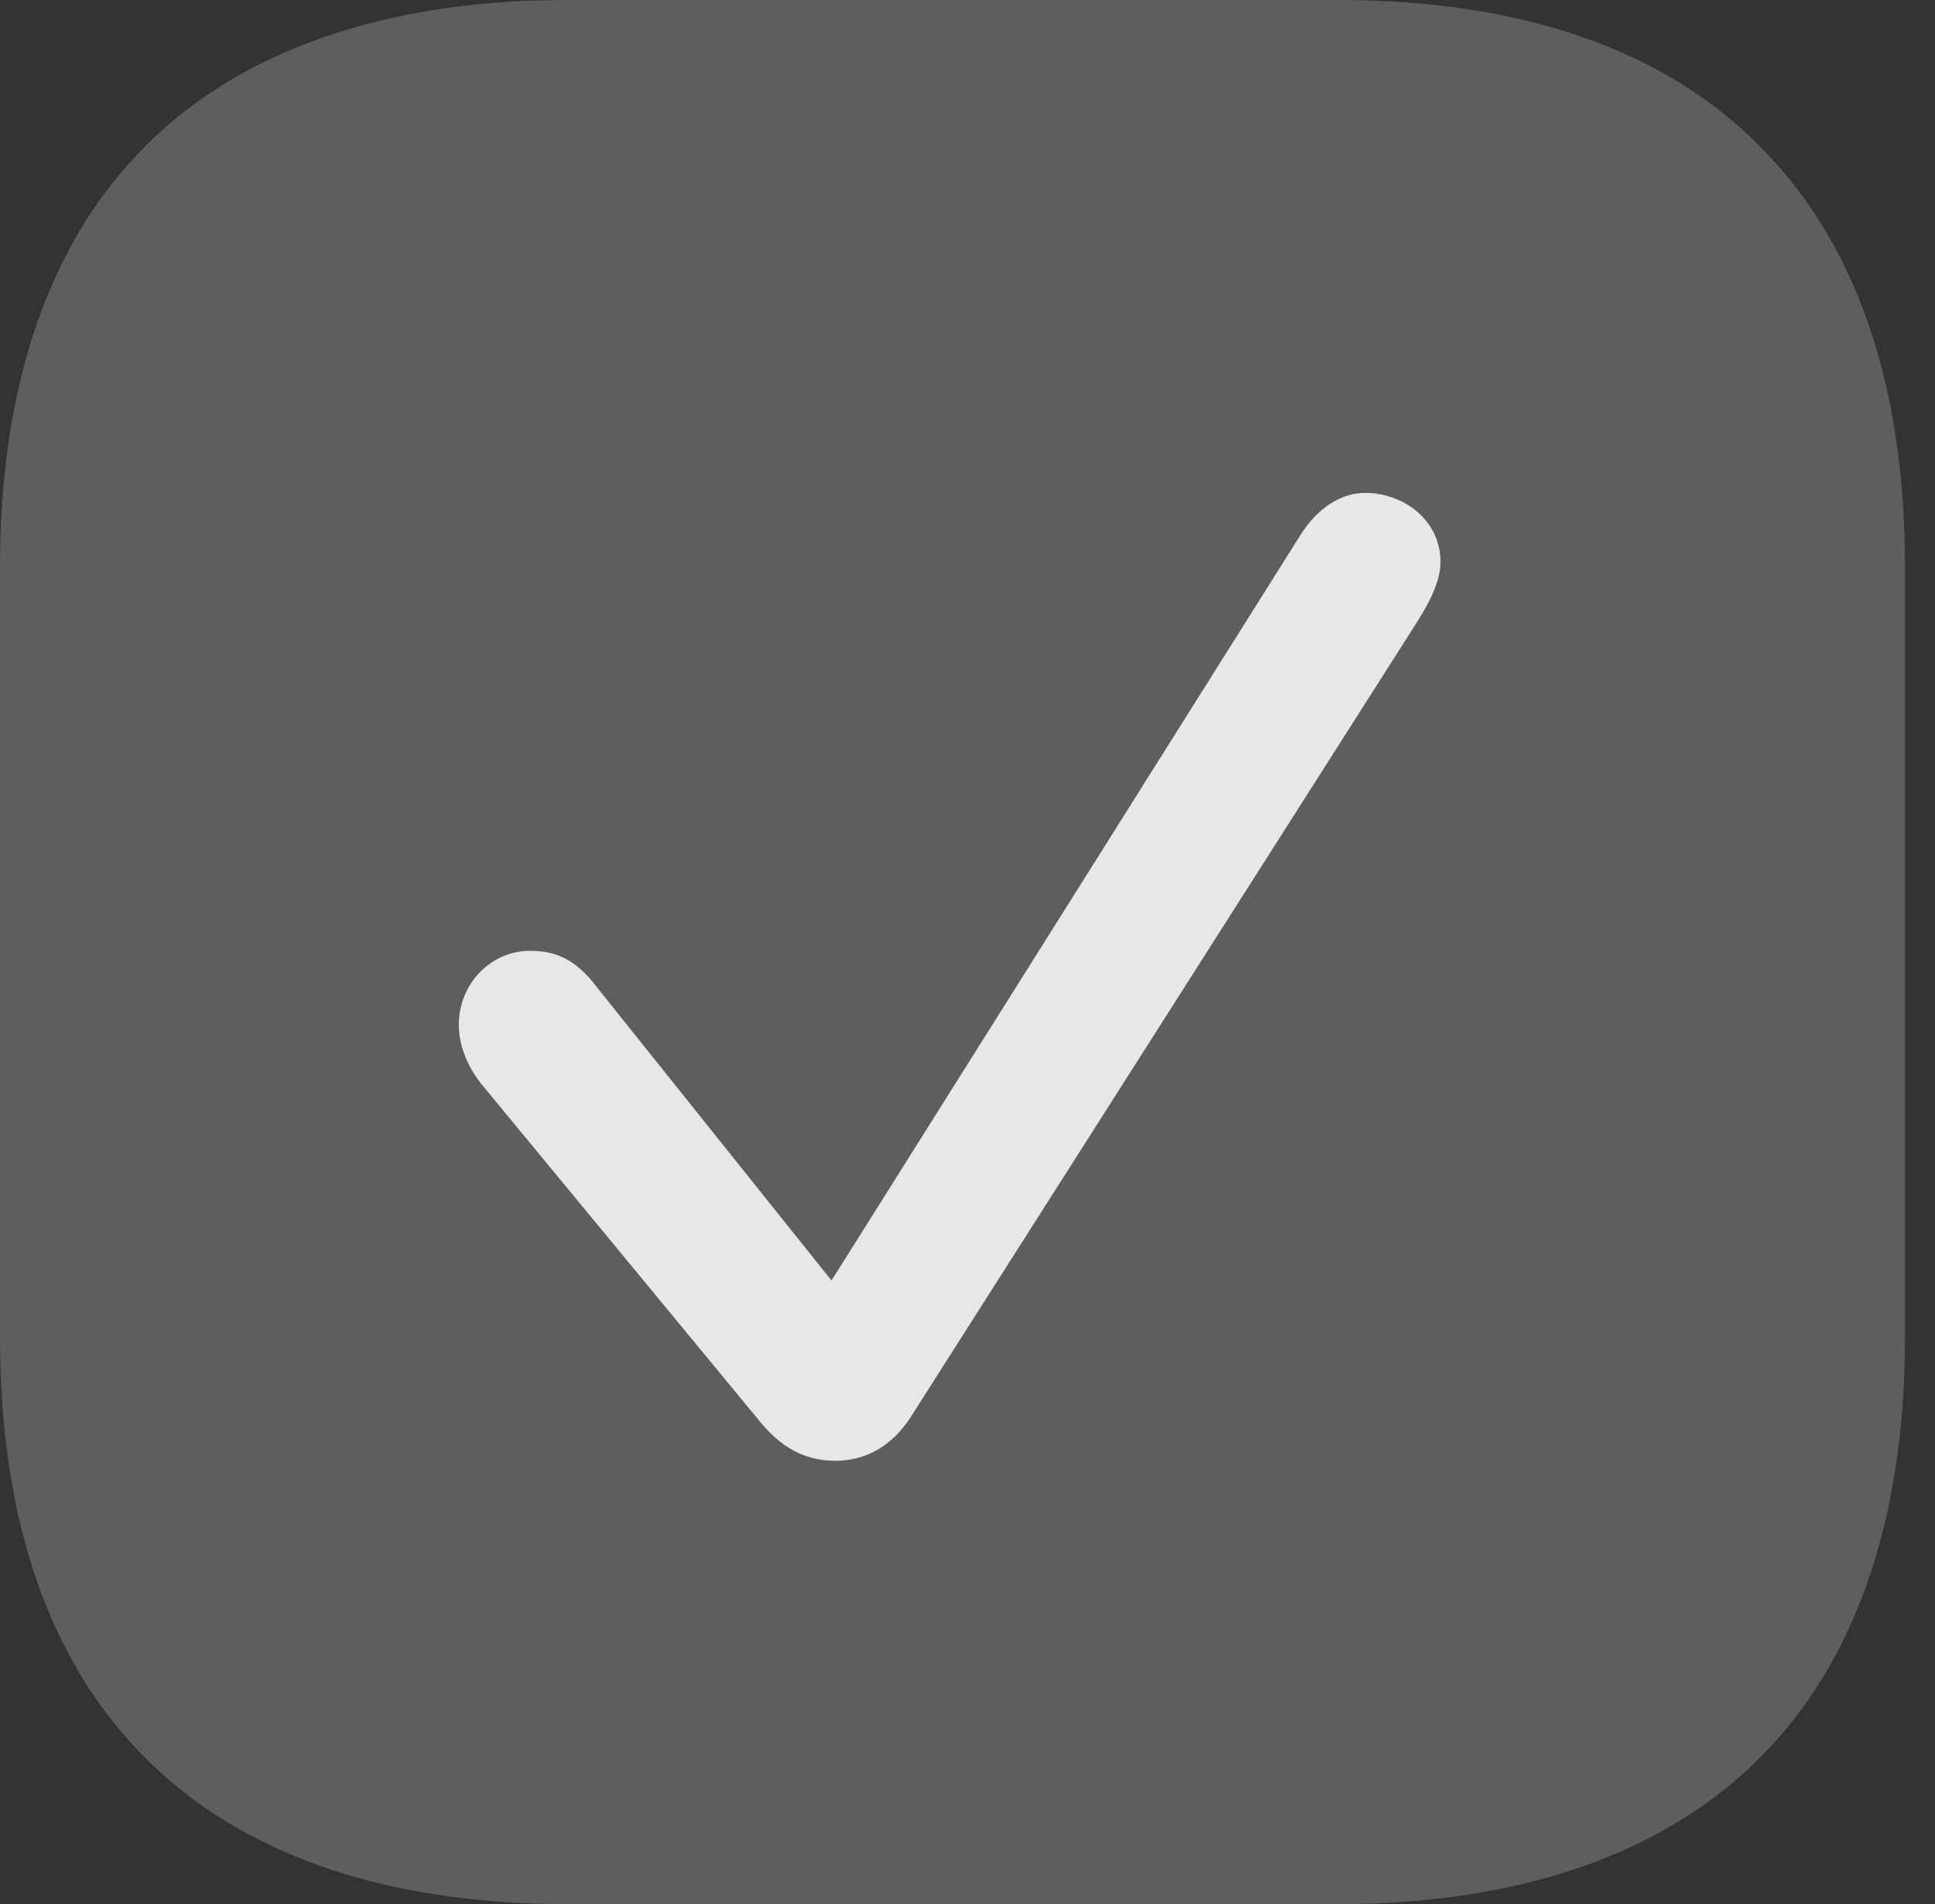 <?xml version="1.0" encoding="UTF-8"?>
<!--Generator: Apple Native CoreSVG 341-->
<!DOCTYPE svg
PUBLIC "-//W3C//DTD SVG 1.1//EN"
       "http://www.w3.org/Graphics/SVG/1.1/DTD/svg11.dtd">
<svg version="1.1" xmlns="http://www.w3.org/2000/svg" xmlns:xlink="http://www.w3.org/1999/xlink" viewBox="0 0 23.271 22.9">
 <rect x="0" y="0" width="23.271" height="22.9" fill="#333333" stroke="none"/>
 <g>
  <rect height="22.9" opacity="0" width="23.271" x="0" y="0"/>
  <path d="M6.816 22.9L16.094 22.9C18.311 22.9 20.029 22.275 21.152 21.152C22.305 20.01 22.91 18.291 22.91 16.084L22.91 6.816C22.91 4.609 22.314 2.9 21.152 1.748C20.02 0.605 18.311 0 16.094 0L6.816 0C4.6 0 2.881 0.625 1.758 1.748C0.605 2.891 0 4.609 0 6.816L0 16.084C0 18.291 0.596 20 1.758 21.152C2.891 22.285 4.6 22.9 6.816 22.9Z" fill="white" fill-opacity="0.212"/>
  <path d="M10.049 17.568C9.678 17.568 9.385 17.412 9.102 17.051L5.781 13.027C5.615 12.812 5.518 12.568 5.518 12.324C5.518 11.836 5.898 11.435 6.377 11.435C6.689 11.435 6.934 11.543 7.188 11.885L10 15.4L15.645 6.426C15.85 6.104 16.133 5.928 16.416 5.928C16.885 5.928 17.324 6.26 17.324 6.758C17.324 6.992 17.188 7.246 17.061 7.451L10.947 17.051C10.723 17.393 10.41 17.568 10.049 17.568Z" fill="white" fill-opacity="0.85"/>
 </g>
</svg>
